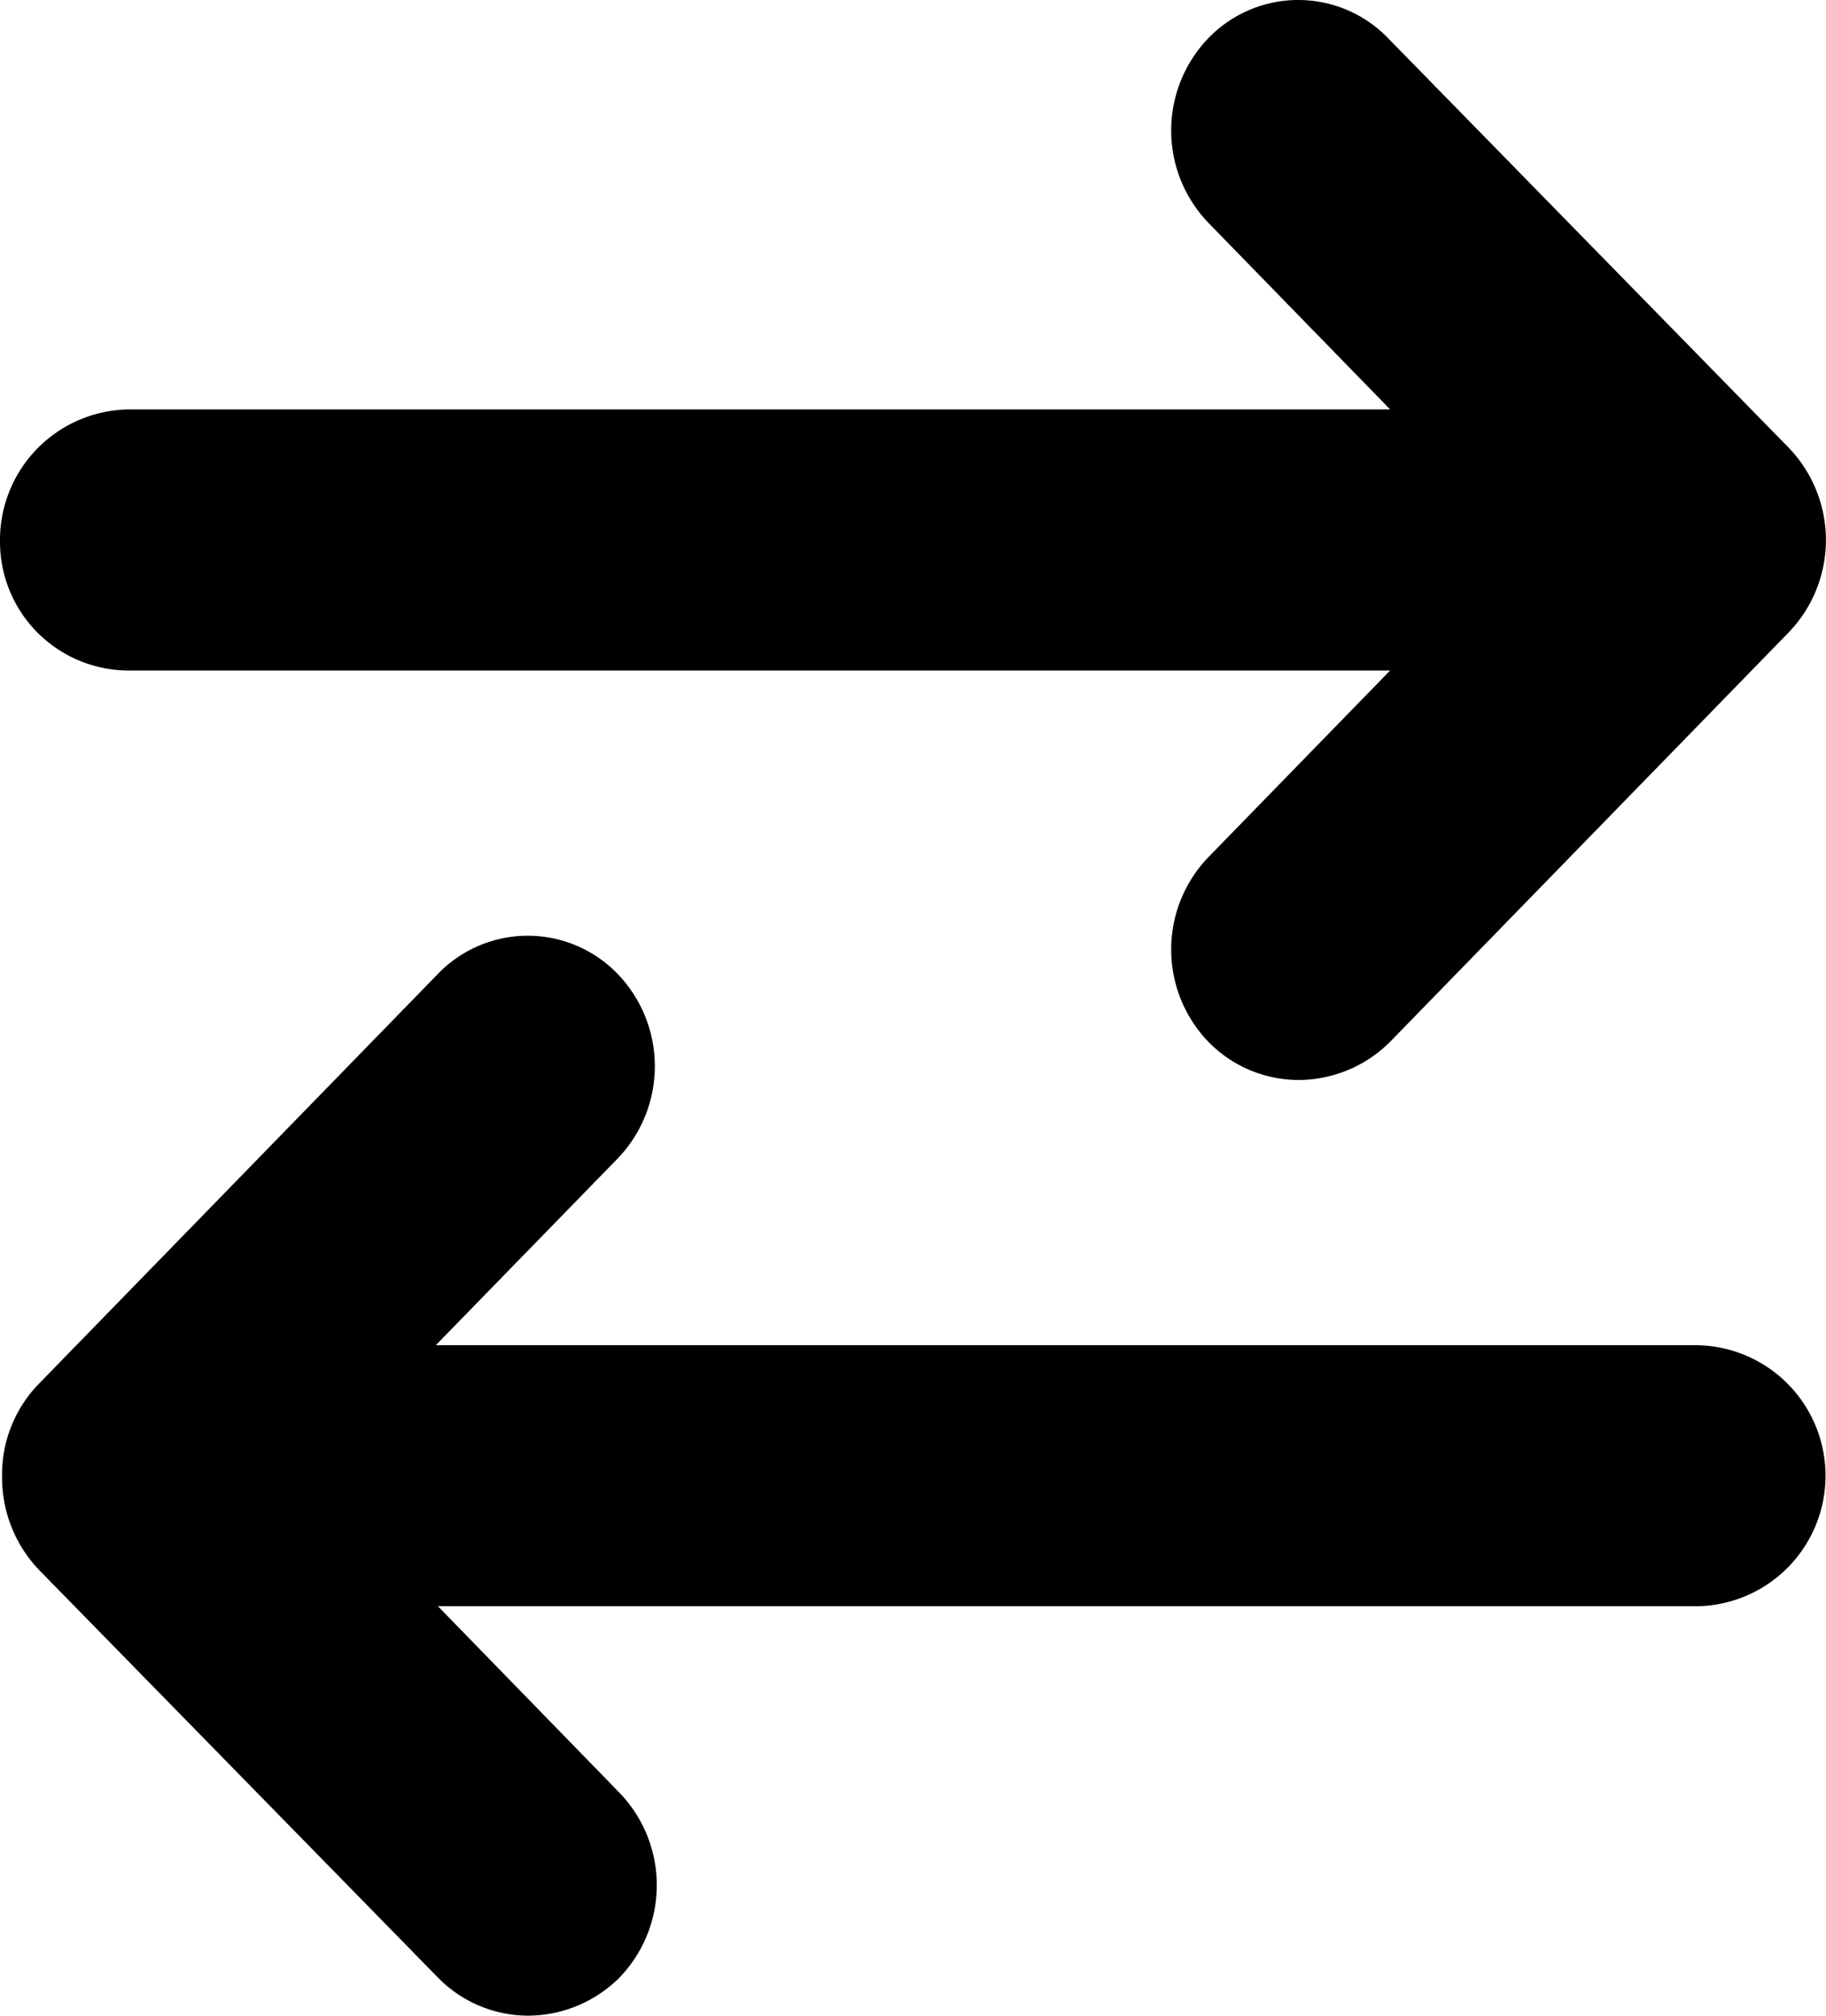 <svg id="exchange_icon" xmlns="http://www.w3.org/2000/svg" width="29" height="32" viewBox="0 0 29 32">
  <path id="Path" d="M2.034,10.644H22.078l-2.887,2.964a2.113,2.113,0,0,0,0,2.931,2.008,2.008,0,0,0,1.443.606,2.064,2.064,0,0,0,1.443-.606l6.331-6.5a2.113,2.113,0,0,0,0-2.931L22.045.606a1.983,1.983,0,0,0-2.854,0,2.113,2.113,0,0,0,0,2.931L22.078,6.5H2.034A2.072,2.072,0,0,0,0,8.589,2.043,2.043,0,0,0,2.034,10.644Z"/>
  <path id="Path-2" data-name="Path" d="M26.933,6.5H6.889L9.776,3.537a2.113,2.113,0,0,0,0-2.931,1.983,1.983,0,0,0-2.854,0L.59,7.107A2.062,2.062,0,0,0,0,8.589a2.119,2.119,0,0,0,.59,1.482l6.331,6.467a2.008,2.008,0,0,0,1.443.606,2.064,2.064,0,0,0,1.443-.606,2.113,2.113,0,0,0,0-2.931L6.922,10.644H26.933a2.072,2.072,0,0,0,0-4.143Z" transform="translate(0.033 14.855)"/>
</svg>
